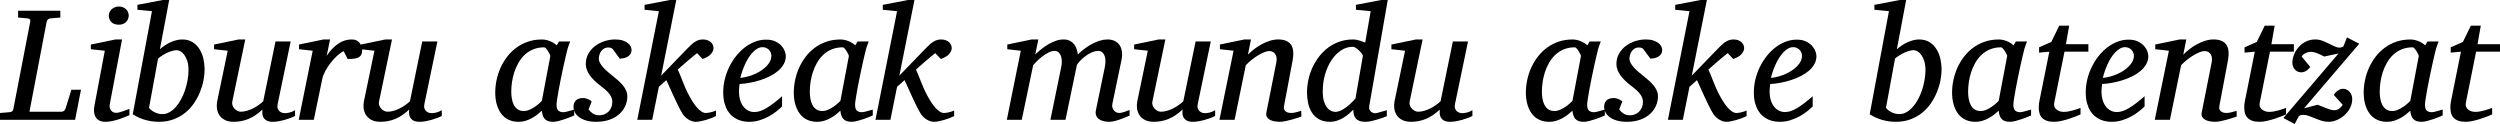 <?xml version="1.0" encoding="UTF-8" standalone="no"?>
<svg
   xmlns:dc="http://purl.org/dc/elements/1.1/"
   xmlns:cc="http://creativecommons.org/ns#"
   xmlns:rdf="http://www.w3.org/1999/02/22-rdf-syntax-ns#"
   xmlns:svg="http://www.w3.org/2000/svg"
   xmlns="http://www.w3.org/2000/svg"
   id="svg2728"
   height="19.844"
   width="400"
   version="1.0">
  <defs
     id="defs2731" />
  <g
     transform="translate(1.6197562e-5,-371.994)"
     id="text2406"
     style="font-style:italic;font-variant:normal;font-weight:normal;font-stretch:normal;font-size:25.727px;line-height:150%;font-family:'Charis SIL';-inkscape-font-specification:'Charis SIL Italic';text-align:center;writing-mode:lr-tb;text-anchor:middle;fill:#000000;fill-opacity:1;stroke:none">
    <path
       id="path3350"
       style="font-size:26.018px"
       d="M 12.018,391.165 H -1.6197562e-5 v -1.093 L 1.512,389.945 c 0.364,-0.025 0.572,-0.191 0.622,-0.495 l 2.706,-14 c 0.025,-0.144 0.004,-0.263 -0.064,-0.356 -0.068,-0.093 -0.212,-0.148 -0.432,-0.165 l -1.448,-0.127 v -1.093 h 6.759 v 1.093 l -1.537,0.127 c -0.195,0.017 -0.345,0.076 -0.451,0.178 -0.106,0.102 -0.172,0.216 -0.197,0.343 l -2.757,14.419 h 5.12 c 0.169,0 0.307,-0.049 0.413,-0.146 0.106,-0.097 0.188,-0.222 0.248,-0.375 l 0.927,-2.998 h 1.537 z" />
    <path
       id="path3352"
       style="font-size:26.018px"
       d="m 20.708,390.415 c -0.102,0.042 -0.288,0.123 -0.559,0.241 -0.271,0.119 -0.589,0.239 -0.953,0.362 -0.364,0.123 -0.747,0.231 -1.15,0.324 -0.402,0.093 -0.781,0.14 -1.137,0.14 -0.449,0 -0.805,-0.076 -1.067,-0.229 -0.263,-0.152 -0.457,-0.351 -0.584,-0.597 -0.127,-0.246 -0.199,-0.521 -0.216,-0.826 -0.017,-0.305 0.004,-0.606 0.064,-0.902 l 1.664,-8.817 -2.236,-0.241 v -0.75 l 3.926,-0.813 h 1.067 l -1.969,10.405 c -0.034,0.178 -0.032,0.347 0.006,0.508 0.038,0.161 0.102,0.303 0.191,0.426 0.089,0.123 0.203,0.22 0.343,0.292 0.14,0.072 0.299,0.108 0.476,0.108 0.152,0 0.332,-0.028 0.54,-0.083 0.207,-0.055 0.415,-0.119 0.622,-0.191 0.207,-0.072 0.4,-0.142 0.578,-0.21 0.178,-0.068 0.309,-0.114 0.394,-0.14 z m -0.114,-15.931 c -7e-6,0.195 -0.036,0.379 -0.108,0.553 -0.072,0.174 -0.174,0.328 -0.305,0.464 -0.131,0.136 -0.294,0.244 -0.489,0.324 -0.195,0.081 -0.419,0.121 -0.673,0.121 -0.534,1e-5 -0.936,-0.142 -1.207,-0.426 -0.271,-0.284 -0.407,-0.629 -0.407,-1.035 -3e-6,-0.169 0.036,-0.339 0.108,-0.508 0.072,-0.169 0.178,-0.324 0.318,-0.464 0.14,-0.14 0.311,-0.254 0.515,-0.343 0.203,-0.089 0.436,-0.133 0.699,-0.133 0.246,2e-5 0.464,0.042 0.654,0.127 0.191,0.085 0.354,0.195 0.489,0.33 0.136,0.136 0.237,0.29 0.305,0.464 0.068,0.174 0.102,0.349 0.102,0.527 z" />
    <path
       id="path3354"
       style="font-size:26.018px"
       d="m 30.159,383.199 c -9e-6,-0.584 -0.068,-1.078 -0.203,-1.48 -0.136,-0.402 -0.301,-0.73 -0.495,-0.985 -0.195,-0.254 -0.4,-0.436 -0.616,-0.546 -0.216,-0.11 -0.4,-0.165 -0.553,-0.165 -0.212,10e-6 -0.445,0.034 -0.699,0.102 -0.254,0.068 -0.515,0.163 -0.781,0.286 -0.267,0.123 -0.531,0.265 -0.794,0.426 -0.263,0.161 -0.504,0.335 -0.724,0.521 l -1.448,7.877 c 0.085,0.127 0.199,0.25 0.343,0.368 0.144,0.119 0.309,0.227 0.495,0.324 0.186,0.097 0.39,0.176 0.61,0.235 0.22,0.059 0.449,0.089 0.686,0.089 0.398,0 0.777,-0.102 1.137,-0.305 0.36,-0.203 0.694,-0.479 1.004,-0.826 0.309,-0.347 0.591,-0.754 0.845,-1.22 0.254,-0.466 0.468,-0.959 0.642,-1.48 0.174,-0.521 0.309,-1.059 0.407,-1.613 0.097,-0.555 0.146,-1.09 0.146,-1.607 z m 2.579,-0.102 c -1.2e-5,0.542 -0.059,1.124 -0.178,1.747 -0.119,0.623 -0.303,1.243 -0.553,1.861 -0.25,0.618 -0.57,1.215 -0.959,1.791 -0.39,0.576 -0.855,1.084 -1.397,1.524 -0.542,0.44 -1.165,0.794 -1.867,1.061 -0.703,0.267 -1.495,0.4 -2.376,0.4 -0.737,0 -1.463,-0.102 -2.179,-0.305 -0.716,-0.203 -1.378,-0.504 -1.988,-0.902 l 3.074,-16.49 -2.325,-0.229 v -0.788 l 4.065,-0.775 h 1.016 l -1.486,7.877 c 0.237,-0.212 0.498,-0.413 0.781,-0.603 0.284,-0.191 0.578,-0.356 0.883,-0.495 0.305,-0.14 0.618,-0.252 0.94,-0.337 0.322,-0.085 0.639,-0.127 0.953,-0.127 0.669,2e-5 1.232,0.148 1.69,0.445 0.457,0.296 0.828,0.678 1.112,1.143 0.284,0.466 0.487,0.98 0.61,1.544 0.123,0.563 0.184,1.116 0.184,1.658 z" />
    <path
       id="path3356"
       style="font-size:26.018px"
       d="m 47.208,390.542 c -0.161,0.093 -0.383,0.195 -0.667,0.305 -0.284,0.11 -0.591,0.212 -0.921,0.305 -0.33,0.093 -0.667,0.172 -1.01,0.235 -0.343,0.064 -0.654,0.095 -0.934,0.095 -0.491,0 -0.855,-0.083 -1.093,-0.248 -0.237,-0.165 -0.4,-0.356 -0.489,-0.572 -0.089,-0.216 -0.129,-0.434 -0.121,-0.654 0.009,-0.22 0.013,-0.381 0.013,-0.483 -0.686,0.652 -1.404,1.141 -2.153,1.467 -0.75,0.326 -1.56,0.489 -2.433,0.489 -0.601,0 -1.093,-0.106 -1.474,-0.318 -0.381,-0.212 -0.669,-0.479 -0.864,-0.8 -0.195,-0.322 -0.313,-0.673 -0.356,-1.054 -0.042,-0.381 -0.03,-0.741 0.038,-1.08 l 1.69,-8.118 -2.185,-0.241 v -0.75 l 3.926,-0.813 h 1.067 l -2.071,9.922 c -0.051,0.22 -0.04,0.43 0.032,0.629 0.072,0.199 0.178,0.373 0.318,0.521 0.14,0.148 0.299,0.267 0.476,0.356 0.178,0.089 0.351,0.133 0.521,0.133 0.313,0 0.629,-0.044 0.946,-0.133 0.318,-0.089 0.633,-0.21 0.946,-0.362 0.313,-0.152 0.614,-0.328 0.902,-0.527 0.288,-0.199 0.555,-0.413 0.8,-0.642 l 1.969,-9.579 h 2.426 l -2.083,10.011 c -0.059,0.271 -0.059,0.498 0,0.68 0.059,0.182 0.15,0.332 0.273,0.451 0.123,0.119 0.263,0.203 0.419,0.254 0.157,0.051 0.307,0.076 0.451,0.076 0.169,0 0.394,-0.025 0.673,-0.076 0.279,-0.051 0.601,-0.182 0.966,-0.394 z" />
    <path
       id="path3358"
       style="font-size:26.018px"
       d="m 57.943,380.061 c -10e-6,0.305 -0.055,0.548 -0.165,0.73 -0.11,0.182 -0.267,0.32 -0.47,0.413 -0.203,0.093 -0.447,0.155 -0.73,0.184 -0.284,0.03 -0.603,0.044 -0.959,0.044 l -0.622,-1.245 c -0.322,0.136 -0.667,0.371 -1.035,0.705 -0.368,0.335 -0.718,0.716 -1.048,1.143 -0.33,0.428 -0.618,0.868 -0.864,1.321 -0.246,0.453 -0.407,0.87 -0.483,1.251 l -1.359,6.555 h -2.414 l 2.236,-11.053 -2.185,-0.241 v -0.75 l 3.926,-0.813 h 1.042 l -0.546,2.63 c 0.534,-0.822 1.139,-1.465 1.817,-1.931 0.678,-0.466 1.41,-0.699 2.198,-0.699 0.313,2e-5 0.576,0.057 0.788,0.172 0.212,0.114 0.383,0.26 0.515,0.438 0.131,0.178 0.224,0.368 0.279,0.572 0.055,0.203 0.083,0.394 0.083,0.572 z" />
    <path
       id="path3360"
       style="font-size:26.018px"
       d="m 70.685,390.542 c -0.161,0.093 -0.383,0.195 -0.667,0.305 -0.284,0.11 -0.591,0.212 -0.921,0.305 -0.33,0.093 -0.667,0.172 -1.01,0.235 -0.343,0.064 -0.654,0.095 -0.934,0.095 -0.491,0 -0.855,-0.083 -1.093,-0.248 -0.237,-0.165 -0.4,-0.356 -0.489,-0.572 -0.089,-0.216 -0.129,-0.434 -0.121,-0.654 0.009,-0.22 0.013,-0.381 0.013,-0.483 -0.686,0.652 -1.404,1.141 -2.153,1.467 -0.75,0.326 -1.56,0.489 -2.433,0.489 -0.601,0 -1.093,-0.106 -1.474,-0.318 -0.381,-0.212 -0.669,-0.479 -0.864,-0.8 -0.195,-0.322 -0.313,-0.673 -0.356,-1.054 -0.042,-0.381 -0.03,-0.741 0.038,-1.08 l 1.69,-8.118 -2.185,-0.241 v -0.75 l 3.926,-0.813 h 1.067 l -2.071,9.922 c -0.051,0.22 -0.04,0.43 0.032,0.629 0.072,0.199 0.178,0.373 0.318,0.521 0.14,0.148 0.299,0.267 0.476,0.356 0.178,0.089 0.351,0.133 0.521,0.133 0.313,0 0.629,-0.044 0.946,-0.133 0.318,-0.089 0.633,-0.21 0.946,-0.362 0.313,-0.152 0.614,-0.328 0.902,-0.527 0.288,-0.199 0.555,-0.413 0.8,-0.642 l 1.969,-9.579 h 2.426 l -2.083,10.011 c -0.059,0.271 -0.059,0.498 0,0.68 0.059,0.182 0.15,0.332 0.273,0.451 0.123,0.119 0.263,0.203 0.419,0.254 0.157,0.051 0.307,0.076 0.451,0.076 0.169,0 0.394,-0.025 0.673,-0.076 0.279,-0.051 0.601,-0.182 0.966,-0.394 z" />
    <path
       id="path3362"
       style="font-size:26.018px"
       d="m 88.052,380.963 c 0.009,-0.042 -0.023,-0.14 -0.095,-0.292 -0.072,-0.152 -0.159,-0.311 -0.26,-0.476 -0.102,-0.165 -0.21,-0.311 -0.324,-0.438 -0.114,-0.127 -0.21,-0.191 -0.286,-0.191 -0.661,10e-6 -1.251,0.108 -1.772,0.324 -0.521,0.216 -0.976,0.508 -1.366,0.877 -0.39,0.368 -0.722,0.794 -0.997,1.277 -0.275,0.483 -0.498,0.987 -0.667,1.512 -0.169,0.525 -0.292,1.054 -0.368,1.588 -0.076,0.534 -0.114,1.042 -0.114,1.524 -4e-6,0.364 0.03,0.728 0.089,1.093 0.059,0.364 0.163,0.695 0.311,0.991 0.148,0.296 0.351,0.538 0.61,0.724 0.258,0.186 0.591,0.279 0.997,0.279 0.305,0 0.61,-0.068 0.915,-0.203 0.305,-0.136 0.589,-0.292 0.851,-0.47 0.263,-0.178 0.491,-0.356 0.686,-0.534 0.195,-0.178 0.339,-0.313 0.432,-0.407 z m 3.824,9.503 c -0.102,0.042 -0.288,0.121 -0.559,0.235 -0.271,0.114 -0.574,0.229 -0.908,0.343 -0.335,0.114 -0.673,0.216 -1.016,0.305 -0.343,0.089 -0.642,0.133 -0.896,0.133 -0.313,0 -0.578,-0.038 -0.794,-0.114 -0.216,-0.076 -0.394,-0.191 -0.534,-0.343 -0.14,-0.152 -0.248,-0.339 -0.324,-0.559 -0.076,-0.22 -0.127,-0.474 -0.152,-0.762 -0.195,0.186 -0.423,0.383 -0.686,0.591 -0.263,0.208 -0.553,0.4 -0.87,0.578 -0.318,0.178 -0.656,0.324 -1.016,0.438 -0.36,0.114 -0.735,0.172 -1.124,0.172 -0.508,0 -0.955,-0.072 -1.34,-0.216 -0.385,-0.144 -0.718,-0.337 -0.997,-0.578 -0.279,-0.241 -0.51,-0.521 -0.692,-0.838 -0.182,-0.318 -0.328,-0.648 -0.438,-0.991 -0.11,-0.343 -0.186,-0.69 -0.229,-1.042 -0.042,-0.351 -0.064,-0.684 -0.064,-0.997 -1e-6,-0.669 0.072,-1.345 0.216,-2.026 0.144,-0.682 0.358,-1.338 0.642,-1.969 0.284,-0.631 0.637,-1.222 1.061,-1.772 0.423,-0.55 0.913,-1.029 1.467,-1.436 0.555,-0.407 1.173,-0.726 1.855,-0.959 0.682,-0.233 1.429,-0.349 2.242,-0.349 0.237,2e-5 0.472,0.028 0.705,0.083 0.233,0.055 0.451,0.127 0.654,0.216 0.203,0.089 0.39,0.188 0.559,0.299 0.169,0.11 0.313,0.224 0.432,0.343 l 0.381,-0.623 h 1.779 c -0.042,0.102 -0.089,0.222 -0.14,0.362 -0.051,0.14 -0.102,0.282 -0.152,0.426 -0.051,0.144 -0.095,0.28 -0.133,0.407 -0.038,0.127 -0.061,0.224 -0.07,0.292 -0.059,0.229 -0.144,0.574 -0.254,1.035 -0.11,0.462 -0.227,0.98 -0.349,1.556 -0.123,0.576 -0.25,1.179 -0.381,1.81 -0.131,0.631 -0.248,1.228 -0.349,1.791 -0.102,0.563 -0.186,1.063 -0.254,1.499 -0.068,0.436 -0.102,0.752 -0.102,0.946 -1.1e-5,0.457 0.097,0.771 0.292,0.94 0.195,0.169 0.47,0.254 0.826,0.254 0.085,0 0.21,-0.019 0.375,-0.057 0.165,-0.038 0.337,-0.083 0.515,-0.133 0.178,-0.051 0.343,-0.097 0.495,-0.14 0.152,-0.042 0.263,-0.072 0.33,-0.089 z" />
    <path
       id="path3364"
       style="font-size:26.018px"
       d="m 101.048,379.947 c -10e-6,0.305 -0.068,0.548 -0.203,0.73 -0.136,0.182 -0.301,0.324 -0.495,0.426 -0.195,0.102 -0.4,0.172 -0.616,0.21 -0.216,0.038 -0.404,0.061 -0.565,0.07 L 97.999,379.795 c -0.051,-0.042 -0.131,-0.087 -0.241,-0.133 -0.11,-0.047 -0.246,-0.07 -0.407,-0.07 -0.288,2e-5 -0.529,0.061 -0.724,0.184 -0.195,0.123 -0.354,0.275 -0.476,0.457 -0.123,0.182 -0.21,0.377 -0.26,0.584 -0.051,0.208 -0.076,0.396 -0.076,0.565 -3e-6,0.237 0.068,0.476 0.203,0.718 0.136,0.241 0.313,0.483 0.534,0.724 0.22,0.241 0.468,0.479 0.743,0.711 0.275,0.233 0.553,0.459 0.832,0.68 0.288,0.229 0.565,0.464 0.832,0.705 0.267,0.241 0.506,0.491 0.718,0.75 0.212,0.258 0.381,0.531 0.508,0.819 0.127,0.288 0.191,0.589 0.191,0.902 -10e-6,0.534 -0.108,1.046 -0.324,1.537 -0.216,0.491 -0.534,0.927 -0.953,1.309 -0.419,0.381 -0.94,0.684 -1.563,0.908 -0.623,0.224 -1.336,0.337 -2.141,0.337 -0.627,0 -1.169,-0.07 -1.626,-0.21 -0.457,-0.14 -0.834,-0.322 -1.131,-0.546 -0.296,-0.224 -0.517,-0.481 -0.661,-0.769 -0.144,-0.288 -0.216,-0.58 -0.216,-0.877 0,-0.415 0.125,-0.752 0.375,-1.01 0.25,-0.258 0.642,-0.387 1.175,-0.387 0.161,0 0.313,0.021 0.457,0.064 0.144,0.042 0.275,0.091 0.394,0.146 0.119,0.055 0.222,0.114 0.311,0.178 0.089,0.064 0.155,0.116 0.197,0.159 l -0.495,1.27 c 0.186,0.263 0.417,0.485 0.692,0.667 0.275,0.182 0.633,0.273 1.073,0.273 0.263,0 0.517,-0.051 0.762,-0.152 0.246,-0.102 0.464,-0.246 0.654,-0.432 0.191,-0.186 0.341,-0.413 0.451,-0.68 0.11,-0.267 0.165,-0.565 0.165,-0.896 -6e-6,-0.263 -0.053,-0.51 -0.159,-0.743 -0.106,-0.233 -0.254,-0.459 -0.445,-0.68 -0.191,-0.22 -0.415,-0.438 -0.673,-0.654 -0.258,-0.216 -0.544,-0.443 -0.858,-0.68 -0.271,-0.212 -0.531,-0.44 -0.781,-0.686 -0.25,-0.246 -0.474,-0.506 -0.673,-0.781 -0.199,-0.275 -0.358,-0.565 -0.476,-0.87 -0.119,-0.305 -0.178,-0.618 -0.178,-0.94 -2e-6,-0.635 0.144,-1.198 0.432,-1.69 0.288,-0.491 0.658,-0.904 1.112,-1.239 0.453,-0.335 0.957,-0.586 1.512,-0.756 0.555,-0.169 1.099,-0.254 1.632,-0.254 0.491,2e-5 0.904,0.057 1.239,0.172 0.335,0.114 0.606,0.254 0.813,0.419 0.207,0.165 0.356,0.343 0.445,0.534 0.089,0.191 0.133,0.362 0.133,0.515 z" />
    <path
       id="path3366"
       style="font-size:26.018px"
       d="m 114.552,390.568 c -0.22,0.11 -0.472,0.22 -0.756,0.33 -0.284,0.11 -0.574,0.207 -0.87,0.292 -0.296,0.085 -0.587,0.155 -0.87,0.21 -0.284,0.055 -0.527,0.083 -0.73,0.083 -0.212,0 -0.419,-0.036 -0.623,-0.108 -0.203,-0.072 -0.396,-0.165 -0.578,-0.279 -0.182,-0.114 -0.349,-0.246 -0.502,-0.394 -0.152,-0.148 -0.28,-0.299 -0.381,-0.451 -0.119,-0.178 -0.252,-0.409 -0.4,-0.692 -0.148,-0.284 -0.305,-0.595 -0.47,-0.934 -0.165,-0.339 -0.332,-0.692 -0.502,-1.061 -0.169,-0.368 -0.332,-0.724 -0.489,-1.067 -0.157,-0.343 -0.301,-0.663 -0.432,-0.959 -0.131,-0.296 -0.243,-0.538 -0.337,-0.724 l -1.194,1.067 -1.067,5.285 h -2.388 l 3.456,-17.379 -2.287,-0.229 v -0.788 l 4.027,-0.775 h 1.042 l -2.414,12.094 4.205,-4.345 c 0.246,-0.254 0.47,-0.472 0.673,-0.654 0.203,-0.182 0.4,-0.33 0.591,-0.445 0.191,-0.114 0.383,-0.199 0.578,-0.254 0.195,-0.055 0.407,-0.083 0.635,-0.083 0.288,2e-5 0.54,0.042 0.756,0.127 0.216,0.085 0.394,0.195 0.534,0.33 0.14,0.136 0.243,0.288 0.311,0.457 0.068,0.169 0.097,0.335 0.089,0.495 -1e-5,0.296 -0.138,0.603 -0.413,0.921 -0.275,0.318 -0.718,0.582 -1.328,0.794 l -0.889,-0.94 c -0.237,0.186 -0.493,0.394 -0.769,0.623 -0.275,0.229 -0.553,0.462 -0.832,0.699 -0.28,0.237 -0.546,0.47 -0.8,0.699 -0.254,0.229 -0.483,0.432 -0.686,0.61 0.11,0.22 0.231,0.495 0.362,0.826 0.131,0.33 0.271,0.684 0.419,1.061 0.148,0.377 0.309,0.762 0.483,1.156 0.174,0.394 0.358,0.769 0.553,1.124 0.195,0.364 0.4,0.714 0.616,1.048 0.216,0.335 0.438,0.631 0.667,0.889 0.229,0.258 0.462,0.464 0.699,0.616 0.237,0.152 0.47,0.229 0.699,0.229 0.093,0 0.207,-0.011 0.343,-0.032 0.136,-0.021 0.279,-0.049 0.432,-0.083 0.152,-0.034 0.303,-0.076 0.451,-0.127 0.148,-0.051 0.277,-0.102 0.387,-0.152 z" />
    <path
       id="path3368"
       style="font-size:26.018px"
       d="m 123.42,380.913 c -1e-5,-0.169 -0.034,-0.337 -0.102,-0.502 -0.068,-0.165 -0.161,-0.311 -0.279,-0.438 -0.119,-0.127 -0.267,-0.231 -0.445,-0.311 -0.178,-0.081 -0.373,-0.121 -0.584,-0.121 -0.288,1e-5 -0.563,0.076 -0.826,0.229 -0.263,0.152 -0.515,0.356 -0.756,0.61 -0.241,0.254 -0.466,0.546 -0.673,0.877 -0.207,0.33 -0.394,0.678 -0.559,1.042 -0.165,0.364 -0.311,0.733 -0.438,1.105 -0.127,0.373 -0.229,0.724 -0.305,1.054 0.551,-0.051 1.12,-0.178 1.709,-0.381 0.589,-0.203 1.124,-0.464 1.607,-0.781 0.483,-0.318 0.879,-0.68 1.188,-1.086 0.309,-0.407 0.464,-0.838 0.464,-1.296 z m 2.312,0.025 c -1e-5,0.474 -0.11,0.91 -0.33,1.309 -0.22,0.398 -0.519,0.758 -0.896,1.08 -0.377,0.322 -0.813,0.608 -1.309,0.858 -0.495,0.25 -1.016,0.462 -1.563,0.635 -0.546,0.174 -1.103,0.313 -1.671,0.419 -0.567,0.106 -1.109,0.172 -1.626,0.197 -0.025,0.169 -0.049,0.373 -0.07,0.61 -0.021,0.237 -0.032,0.436 -0.032,0.597 0,0.474 0.057,0.91 0.172,1.309 0.114,0.398 0.279,0.743 0.495,1.035 0.216,0.292 0.476,0.521 0.781,0.686 0.305,0.165 0.648,0.248 1.029,0.248 0.584,0 1.228,-0.212 1.931,-0.635 0.703,-0.423 1.533,-1.054 2.49,-1.893 v 1.639 c -0.246,0.237 -0.546,0.498 -0.902,0.781 -0.356,0.284 -0.76,0.551 -1.213,0.8 -0.453,0.25 -0.946,0.457 -1.48,0.623 -0.534,0.165 -1.097,0.248 -1.69,0.248 -0.263,0 -0.548,-0.025 -0.858,-0.076 -0.309,-0.051 -0.616,-0.142 -0.921,-0.273 -0.305,-0.131 -0.599,-0.311 -0.883,-0.54 -0.284,-0.229 -0.534,-0.519 -0.75,-0.87 -0.216,-0.351 -0.39,-0.771 -0.521,-1.258 -0.131,-0.487 -0.197,-1.061 -0.197,-1.721 0,-0.686 0.083,-1.37 0.248,-2.052 0.165,-0.682 0.398,-1.334 0.699,-1.956 0.301,-0.622 0.663,-1.203 1.086,-1.74 0.423,-0.538 0.889,-1.004 1.397,-1.397 0.508,-0.394 1.052,-0.703 1.632,-0.927 0.58,-0.224 1.179,-0.337 1.798,-0.337 0.601,2e-5 1.103,0.1 1.505,0.299 0.402,0.199 0.726,0.438 0.972,0.718 0.246,0.28 0.419,0.567 0.521,0.864 0.102,0.296 0.152,0.538 0.152,0.724 z" />
    <path
       id="path3370"
       style="font-size:26.018px"
       d="m 135.819,380.963 c 0.008,-0.042 -0.023,-0.14 -0.095,-0.292 -0.072,-0.152 -0.159,-0.311 -0.26,-0.476 -0.102,-0.165 -0.21,-0.311 -0.324,-0.438 -0.114,-0.127 -0.21,-0.191 -0.286,-0.191 -0.661,10e-6 -1.251,0.108 -1.772,0.324 -0.521,0.216 -0.976,0.508 -1.366,0.877 -0.39,0.368 -0.722,0.794 -0.997,1.277 -0.275,0.483 -0.498,0.987 -0.667,1.512 -0.169,0.525 -0.292,1.054 -0.368,1.588 -0.076,0.534 -0.114,1.042 -0.114,1.524 0,0.364 0.03,0.728 0.089,1.093 0.059,0.364 0.163,0.695 0.311,0.991 0.148,0.296 0.351,0.538 0.61,0.724 0.258,0.186 0.591,0.279 0.997,0.279 0.305,0 0.61,-0.068 0.915,-0.203 0.305,-0.136 0.589,-0.292 0.851,-0.47 0.263,-0.178 0.491,-0.356 0.686,-0.534 0.195,-0.178 0.339,-0.313 0.432,-0.407 z m 3.824,9.503 c -0.102,0.042 -0.288,0.121 -0.559,0.235 -0.271,0.114 -0.574,0.229 -0.908,0.343 -0.335,0.114 -0.673,0.216 -1.016,0.305 -0.343,0.089 -0.642,0.133 -0.896,0.133 -0.313,0 -0.578,-0.038 -0.794,-0.114 -0.216,-0.076 -0.394,-0.191 -0.534,-0.343 -0.14,-0.152 -0.248,-0.339 -0.324,-0.559 -0.076,-0.22 -0.127,-0.474 -0.152,-0.762 -0.195,0.186 -0.423,0.383 -0.686,0.591 -0.263,0.208 -0.553,0.4 -0.87,0.578 -0.318,0.178 -0.656,0.324 -1.016,0.438 -0.36,0.114 -0.735,0.172 -1.124,0.172 -0.508,0 -0.955,-0.072 -1.34,-0.216 -0.385,-0.144 -0.718,-0.337 -0.997,-0.578 -0.279,-0.241 -0.51,-0.521 -0.692,-0.838 -0.182,-0.318 -0.328,-0.648 -0.438,-0.991 -0.11,-0.343 -0.186,-0.69 -0.229,-1.042 -0.042,-0.351 -0.064,-0.684 -0.064,-0.997 0,-0.669 0.072,-1.345 0.216,-2.026 0.144,-0.682 0.358,-1.338 0.642,-1.969 0.284,-0.631 0.637,-1.222 1.061,-1.772 0.423,-0.55 0.913,-1.029 1.467,-1.436 0.555,-0.407 1.173,-0.726 1.855,-0.959 0.682,-0.233 1.429,-0.349 2.242,-0.349 0.237,2e-5 0.472,0.028 0.705,0.083 0.233,0.055 0.451,0.127 0.654,0.216 0.203,0.089 0.39,0.188 0.559,0.299 0.169,0.11 0.313,0.224 0.432,0.343 l 0.381,-0.623 h 1.779 c -0.042,0.102 -0.089,0.222 -0.14,0.362 -0.051,0.14 -0.102,0.282 -0.152,0.426 -0.051,0.144 -0.095,0.28 -0.133,0.407 -0.038,0.127 -0.061,0.224 -0.07,0.292 -0.059,0.229 -0.144,0.574 -0.254,1.035 -0.11,0.462 -0.227,0.98 -0.349,1.556 -0.123,0.576 -0.25,1.179 -0.381,1.81 -0.131,0.631 -0.248,1.228 -0.349,1.791 -0.102,0.563 -0.186,1.063 -0.254,1.499 -0.068,0.436 -0.102,0.752 -0.102,0.946 -1e-5,0.457 0.097,0.771 0.292,0.94 0.195,0.169 0.47,0.254 0.826,0.254 0.085,0 0.21,-0.019 0.375,-0.057 0.165,-0.038 0.337,-0.083 0.515,-0.133 0.178,-0.051 0.343,-0.097 0.495,-0.14 0.152,-0.042 0.263,-0.072 0.33,-0.089 z" />
    <path
       id="path3372"
       style="font-size:26.018px"
       d="m 152.665,390.568 c -0.22,0.11 -0.472,0.22 -0.756,0.33 -0.284,0.11 -0.574,0.207 -0.87,0.292 -0.296,0.085 -0.587,0.155 -0.87,0.21 -0.284,0.055 -0.527,0.083 -0.73,0.083 -0.212,0 -0.419,-0.036 -0.623,-0.108 -0.203,-0.072 -0.396,-0.165 -0.578,-0.279 -0.182,-0.114 -0.349,-0.246 -0.502,-0.394 -0.152,-0.148 -0.28,-0.299 -0.381,-0.451 -0.119,-0.178 -0.252,-0.409 -0.4,-0.692 -0.148,-0.284 -0.305,-0.595 -0.47,-0.934 -0.165,-0.339 -0.332,-0.692 -0.502,-1.061 -0.169,-0.368 -0.332,-0.724 -0.489,-1.067 -0.157,-0.343 -0.301,-0.663 -0.432,-0.959 -0.131,-0.296 -0.243,-0.538 -0.337,-0.724 l -1.194,1.067 -1.067,5.285 h -2.388 l 3.455,-17.379 -2.287,-0.229 v -0.788 l 4.027,-0.775 h 1.042 l -2.414,12.094 4.205,-4.345 c 0.246,-0.254 0.47,-0.472 0.673,-0.654 0.203,-0.182 0.4,-0.33 0.591,-0.445 0.191,-0.114 0.383,-0.199 0.578,-0.254 0.195,-0.055 0.407,-0.083 0.635,-0.083 0.288,2e-5 0.54,0.042 0.756,0.127 0.216,0.085 0.394,0.195 0.534,0.33 0.14,0.136 0.243,0.288 0.311,0.457 0.068,0.169 0.097,0.335 0.089,0.495 -2e-5,0.296 -0.138,0.603 -0.413,0.921 -0.275,0.318 -0.718,0.582 -1.328,0.794 l -0.889,-0.94 c -0.237,0.186 -0.493,0.394 -0.769,0.623 -0.275,0.229 -0.553,0.462 -0.832,0.699 -0.279,0.237 -0.546,0.47 -0.8,0.699 -0.254,0.229 -0.483,0.432 -0.686,0.61 0.11,0.22 0.231,0.495 0.362,0.826 0.131,0.33 0.271,0.684 0.419,1.061 0.148,0.377 0.309,0.762 0.483,1.156 0.174,0.394 0.358,0.769 0.553,1.124 0.195,0.364 0.4,0.714 0.616,1.048 0.216,0.335 0.438,0.631 0.667,0.889 0.229,0.258 0.462,0.464 0.699,0.616 0.237,0.152 0.47,0.229 0.699,0.229 0.093,0 0.207,-0.011 0.343,-0.032 0.135,-0.021 0.279,-0.049 0.432,-0.083 0.152,-0.034 0.303,-0.076 0.451,-0.127 0.148,-0.051 0.277,-0.102 0.387,-0.152 z" />
    <path
       id="path3374"
       style="font-size:26.018px"
       d="m 180.728,390.491 c -0.22,0.093 -0.468,0.197 -0.743,0.311 -0.275,0.114 -0.559,0.222 -0.851,0.324 -0.292,0.102 -0.582,0.186 -0.87,0.254 -0.288,0.068 -0.559,0.102 -0.813,0.102 -0.356,0 -0.675,-0.04 -0.959,-0.121 -0.284,-0.081 -0.521,-0.197 -0.711,-0.349 -0.191,-0.152 -0.326,-0.343 -0.407,-0.572 -0.081,-0.229 -0.091,-0.491 -0.032,-0.788 l 1.436,-6.949 c 0.085,-0.432 0.114,-0.809 0.089,-1.131 -0.025,-0.322 -0.091,-0.589 -0.197,-0.8 -0.106,-0.212 -0.237,-0.371 -0.394,-0.476 -0.157,-0.106 -0.32,-0.159 -0.489,-0.159 -0.398,1e-5 -0.786,0.089 -1.162,0.267 -0.377,0.178 -0.722,0.387 -1.035,0.629 -0.313,0.241 -0.584,0.487 -0.813,0.737 -0.229,0.25 -0.385,0.451 -0.47,0.603 l -1.829,8.791 h -2.414 l 1.74,-8.486 c 0.059,-0.279 0.087,-0.57 0.083,-0.87 -0.004,-0.301 -0.047,-0.574 -0.127,-0.819 -0.081,-0.246 -0.205,-0.449 -0.375,-0.61 -0.169,-0.161 -0.394,-0.241 -0.673,-0.241 -0.305,1e-5 -0.629,0.089 -0.972,0.267 -0.343,0.178 -0.673,0.39 -0.991,0.635 -0.318,0.246 -0.606,0.498 -0.864,0.756 -0.258,0.258 -0.451,0.468 -0.578,0.629 l -1.829,8.74 h -2.388 l 2.236,-11.053 -2.16,-0.241 v -0.75 l 3.9,-0.813 h 1.067 l -0.495,2.401 c 0.322,-0.305 0.665,-0.603 1.029,-0.896 0.364,-0.292 0.741,-0.548 1.131,-0.769 0.39,-0.22 0.783,-0.398 1.181,-0.534 0.398,-0.136 0.788,-0.203 1.169,-0.203 0.432,2e-5 0.79,0.081 1.073,0.241 0.284,0.161 0.512,0.362 0.686,0.603 0.174,0.241 0.301,0.502 0.381,0.781 0.08,0.28 0.138,0.538 0.172,0.775 0.313,-0.313 0.661,-0.614 1.042,-0.902 0.381,-0.288 0.779,-0.544 1.194,-0.769 0.415,-0.224 0.836,-0.402 1.264,-0.534 0.428,-0.131 0.841,-0.197 1.239,-0.197 0.432,2e-5 0.811,0.078 1.137,0.235 0.326,0.157 0.589,0.379 0.788,0.667 0.199,0.288 0.326,0.635 0.381,1.042 0.055,0.407 0.032,0.86 -0.07,1.359 l -1.461,7.025 c -0.042,0.212 -0.038,0.404 0.013,0.578 0.051,0.174 0.129,0.324 0.235,0.451 0.106,0.127 0.235,0.227 0.387,0.299 0.152,0.072 0.313,0.108 0.483,0.108 0.212,0 0.457,-0.051 0.737,-0.152 0.279,-0.102 0.58,-0.207 0.902,-0.318 z" />
    <path
       id="path3376"
       style="font-size:26.018px"
       d="m 194.423,390.542 c -0.161,0.093 -0.383,0.195 -0.667,0.305 -0.284,0.11 -0.591,0.212 -0.921,0.305 -0.33,0.093 -0.667,0.172 -1.01,0.235 -0.343,0.064 -0.654,0.095 -0.934,0.095 -0.491,0 -0.855,-0.083 -1.093,-0.248 -0.237,-0.165 -0.4,-0.356 -0.489,-0.572 -0.089,-0.216 -0.129,-0.434 -0.121,-0.654 0.008,-0.22 0.013,-0.381 0.013,-0.483 -0.686,0.652 -1.404,1.141 -2.153,1.467 -0.75,0.326 -1.56,0.489 -2.433,0.489 -0.601,0 -1.093,-0.106 -1.474,-0.318 -0.381,-0.212 -0.669,-0.479 -0.864,-0.8 -0.195,-0.322 -0.313,-0.673 -0.356,-1.054 -0.042,-0.381 -0.03,-0.741 0.038,-1.08 l 1.69,-8.118 -2.185,-0.241 v -0.75 l 3.926,-0.813 h 1.067 l -2.071,9.922 c -0.051,0.22 -0.04,0.43 0.032,0.629 0.072,0.199 0.178,0.373 0.318,0.521 0.14,0.148 0.299,0.267 0.476,0.356 0.178,0.089 0.351,0.133 0.521,0.133 0.313,0 0.629,-0.044 0.946,-0.133 0.318,-0.089 0.633,-0.21 0.946,-0.362 0.313,-0.152 0.614,-0.328 0.902,-0.527 0.288,-0.199 0.555,-0.413 0.8,-0.642 l 1.969,-9.579 h 2.426 l -2.083,10.011 c -0.059,0.271 -0.059,0.498 0,0.68 0.059,0.182 0.15,0.332 0.273,0.451 0.123,0.119 0.263,0.203 0.419,0.254 0.157,0.051 0.307,0.076 0.451,0.076 0.169,0 0.394,-0.025 0.673,-0.076 0.279,-0.051 0.601,-0.182 0.966,-0.394 z" />
    <path
       id="path3378"
       style="font-size:26.018px"
       d="m 208.22,390.644 c -0.11,0.042 -0.303,0.108 -0.578,0.197 -0.275,0.089 -0.582,0.182 -0.921,0.279 -0.339,0.097 -0.686,0.182 -1.042,0.254 -0.356,0.072 -0.669,0.108 -0.94,0.108 -0.152,0 -0.362,-0.015 -0.629,-0.044 -0.267,-0.03 -0.523,-0.097 -0.769,-0.203 -0.246,-0.106 -0.445,-0.26 -0.597,-0.464 -0.152,-0.203 -0.191,-0.479 -0.114,-0.826 l 1.588,-7.991 c 0.059,-0.347 0.061,-0.635 0.006,-0.864 -0.055,-0.229 -0.144,-0.413 -0.267,-0.553 -0.123,-0.14 -0.265,-0.237 -0.426,-0.292 -0.161,-0.055 -0.313,-0.083 -0.457,-0.083 -0.212,10e-6 -0.472,0.061 -0.781,0.184 -0.309,0.123 -0.635,0.286 -0.978,0.489 -0.343,0.203 -0.688,0.443 -1.035,0.718 -0.347,0.275 -0.665,0.565 -0.953,0.87 l -1.791,8.74 h -2.426 l 2.261,-11.053 -2.185,-0.241 v -0.75 l 3.926,-0.813 h 1.042 l -0.483,2.426 c 0.288,-0.288 0.618,-0.578 0.991,-0.87 0.373,-0.292 0.771,-0.553 1.194,-0.781 0.423,-0.229 0.862,-0.415 1.315,-0.559 0.453,-0.144 0.896,-0.216 1.328,-0.216 0.949,2e-5 1.624,0.263 2.026,0.788 0.402,0.525 0.502,1.372 0.299,2.541 l -1.385,7.343 c -0.042,0.246 -0.023,0.44 0.057,0.584 0.08,0.144 0.186,0.254 0.318,0.33 0.131,0.076 0.269,0.125 0.413,0.146 0.144,0.021 0.254,0.032 0.33,0.032 0.237,0 0.495,-0.034 0.775,-0.102 0.279,-0.068 0.567,-0.148 0.864,-0.241 z" />
    <path
       id="path3380"
       style="font-size:26.018px"
       d="m 219.082,388.929 c -0.042,0.246 -0.03,0.445 0.038,0.597 0.068,0.152 0.159,0.273 0.273,0.362 0.114,0.089 0.233,0.15 0.356,0.184 0.123,0.034 0.214,0.051 0.273,0.051 0.059,0 0.18,-0.023 0.362,-0.07 0.182,-0.047 0.375,-0.1 0.578,-0.159 0.203,-0.059 0.394,-0.114 0.572,-0.165 l 0.356,-0.102 v 0.966 c -0.102,0.042 -0.288,0.112 -0.559,0.21 -0.271,0.097 -0.572,0.197 -0.902,0.299 -0.33,0.102 -0.671,0.191 -1.023,0.267 -0.351,0.076 -0.658,0.114 -0.921,0.114 -0.398,0 -0.724,-0.049 -0.978,-0.146 -0.254,-0.097 -0.453,-0.233 -0.597,-0.407 -0.144,-0.174 -0.243,-0.379 -0.299,-0.616 -0.055,-0.237 -0.083,-0.5 -0.083,-0.788 -0.229,0.246 -0.481,0.485 -0.756,0.718 -0.275,0.233 -0.57,0.44 -0.883,0.623 -0.313,0.182 -0.644,0.33 -0.991,0.445 -0.347,0.114 -0.703,0.172 -1.067,0.172 -0.728,0 -1.332,-0.14 -1.81,-0.419 -0.479,-0.279 -0.858,-0.644 -1.137,-1.093 -0.279,-0.449 -0.476,-0.949 -0.591,-1.499 -0.114,-0.55 -0.172,-1.101 -0.172,-1.652 0,-0.686 0.074,-1.374 0.222,-2.064 0.148,-0.69 0.368,-1.351 0.661,-1.982 0.292,-0.631 0.65,-1.217 1.073,-1.76 0.423,-0.542 0.906,-1.014 1.448,-1.417 0.542,-0.402 1.145,-0.718 1.81,-0.946 0.665,-0.229 1.378,-0.343 2.141,-0.343 0.195,2e-5 0.385,0.019 0.572,0.057 0.186,0.038 0.364,0.083 0.534,0.133 0.169,0.051 0.326,0.106 0.47,0.165 0.144,0.059 0.271,0.106 0.381,0.14 l 0.877,-5.018 -2.363,-0.229 v -0.788 l 4.027,-0.775 h 1.067 z m -1.016,-8.016 c 0.008,-0.034 -0.04,-0.129 -0.146,-0.286 -0.106,-0.157 -0.241,-0.32 -0.407,-0.489 -0.165,-0.169 -0.345,-0.322 -0.54,-0.457 -0.195,-0.136 -0.377,-0.203 -0.546,-0.203 -0.635,10e-6 -1.241,0.184 -1.817,0.553 -0.576,0.368 -1.084,0.874 -1.524,1.518 -0.44,0.644 -0.792,1.404 -1.054,2.28 -0.263,0.877 -0.394,1.823 -0.394,2.839 -1e-5,0.559 0.057,1.042 0.172,1.448 0.114,0.407 0.267,0.741 0.457,1.004 0.191,0.263 0.409,0.457 0.654,0.584 0.246,0.127 0.495,0.191 0.75,0.191 0.237,0 0.493,-0.059 0.769,-0.178 0.275,-0.119 0.553,-0.277 0.832,-0.476 0.279,-0.199 0.557,-0.428 0.832,-0.686 0.275,-0.258 0.531,-0.523 0.769,-0.794 z" />
    <path
       id="path3382"
       style="font-size:26.018px"
       d="m 235.584,390.542 c -0.161,0.093 -0.383,0.195 -0.667,0.305 -0.284,0.11 -0.591,0.212 -0.921,0.305 -0.33,0.093 -0.667,0.172 -1.01,0.235 -0.343,0.064 -0.654,0.095 -0.934,0.095 -0.491,0 -0.855,-0.083 -1.093,-0.248 -0.237,-0.165 -0.4,-0.356 -0.489,-0.572 -0.089,-0.216 -0.129,-0.434 -0.121,-0.654 0.008,-0.22 0.013,-0.381 0.013,-0.483 -0.686,0.652 -1.404,1.141 -2.153,1.467 -0.75,0.326 -1.56,0.489 -2.433,0.489 -0.601,0 -1.093,-0.106 -1.474,-0.318 -0.381,-0.212 -0.669,-0.479 -0.864,-0.8 -0.195,-0.322 -0.313,-0.673 -0.356,-1.054 -0.042,-0.381 -0.03,-0.741 0.038,-1.08 l 1.69,-8.118 -2.185,-0.241 v -0.75 l 3.926,-0.813 h 1.067 l -2.071,9.922 c -0.051,0.22 -0.04,0.43 0.032,0.629 0.072,0.199 0.178,0.373 0.318,0.521 0.14,0.148 0.299,0.267 0.476,0.356 0.178,0.089 0.351,0.133 0.521,0.133 0.313,0 0.629,-0.044 0.946,-0.133 0.318,-0.089 0.633,-0.21 0.946,-0.362 0.313,-0.152 0.614,-0.328 0.902,-0.527 0.288,-0.199 0.555,-0.413 0.8,-0.642 l 1.969,-9.579 h 2.426 l -2.083,10.011 c -0.059,0.271 -0.059,0.498 0,0.68 0.059,0.182 0.15,0.332 0.273,0.451 0.123,0.119 0.263,0.203 0.419,0.254 0.157,0.051 0.307,0.076 0.451,0.076 0.169,0 0.394,-0.025 0.673,-0.076 0.279,-0.051 0.601,-0.182 0.966,-0.394 z" />
    <path
       id="path3384"
       style="font-size:26.018px"
       d="m 252.951,380.963 c 0.008,-0.042 -0.023,-0.14 -0.095,-0.292 -0.072,-0.152 -0.159,-0.311 -0.26,-0.476 -0.102,-0.165 -0.21,-0.311 -0.324,-0.438 -0.114,-0.127 -0.21,-0.191 -0.286,-0.191 -0.661,10e-6 -1.251,0.108 -1.772,0.324 -0.521,0.216 -0.976,0.508 -1.366,0.877 -0.39,0.368 -0.722,0.794 -0.997,1.277 -0.275,0.483 -0.498,0.987 -0.667,1.512 -0.169,0.525 -0.292,1.054 -0.368,1.588 -0.076,0.534 -0.114,1.042 -0.114,1.524 0,0.364 0.03,0.728 0.089,1.093 0.059,0.364 0.163,0.695 0.311,0.991 0.148,0.296 0.351,0.538 0.61,0.724 0.258,0.186 0.591,0.279 0.997,0.279 0.305,0 0.61,-0.068 0.915,-0.203 0.305,-0.136 0.589,-0.292 0.851,-0.47 0.263,-0.178 0.491,-0.356 0.686,-0.534 0.195,-0.178 0.339,-0.313 0.432,-0.407 z m 3.824,9.503 c -0.102,0.042 -0.288,0.121 -0.559,0.235 -0.271,0.114 -0.574,0.229 -0.908,0.343 -0.335,0.114 -0.673,0.216 -1.016,0.305 -0.343,0.089 -0.642,0.133 -0.896,0.133 -0.313,0 -0.578,-0.038 -0.794,-0.114 -0.216,-0.076 -0.394,-0.191 -0.534,-0.343 -0.14,-0.152 -0.248,-0.339 -0.324,-0.559 -0.076,-0.22 -0.127,-0.474 -0.152,-0.762 -0.195,0.186 -0.423,0.383 -0.686,0.591 -0.263,0.208 -0.553,0.4 -0.87,0.578 -0.318,0.178 -0.656,0.324 -1.016,0.438 -0.36,0.114 -0.735,0.172 -1.124,0.172 -0.508,0 -0.955,-0.072 -1.34,-0.216 -0.385,-0.144 -0.718,-0.337 -0.997,-0.578 -0.279,-0.241 -0.51,-0.521 -0.692,-0.838 -0.182,-0.318 -0.328,-0.648 -0.438,-0.991 -0.11,-0.343 -0.186,-0.69 -0.229,-1.042 -0.042,-0.351 -0.064,-0.684 -0.064,-0.997 0,-0.669 0.072,-1.345 0.216,-2.026 0.144,-0.682 0.358,-1.338 0.642,-1.969 0.284,-0.631 0.637,-1.222 1.061,-1.772 0.423,-0.55 0.913,-1.029 1.467,-1.436 0.555,-0.407 1.173,-0.726 1.855,-0.959 0.682,-0.233 1.429,-0.349 2.242,-0.349 0.237,2e-5 0.472,0.028 0.705,0.083 0.233,0.055 0.451,0.127 0.654,0.216 0.203,0.089 0.39,0.188 0.559,0.299 0.169,0.11 0.313,0.224 0.432,0.343 l 0.381,-0.623 h 1.779 c -0.042,0.102 -0.089,0.222 -0.14,0.362 -0.051,0.14 -0.102,0.282 -0.152,0.426 -0.051,0.144 -0.095,0.28 -0.133,0.407 -0.038,0.127 -0.061,0.224 -0.07,0.292 -0.059,0.229 -0.144,0.574 -0.254,1.035 -0.11,0.462 -0.227,0.98 -0.349,1.556 -0.123,0.576 -0.25,1.179 -0.381,1.81 -0.131,0.631 -0.248,1.228 -0.349,1.791 -0.102,0.563 -0.186,1.063 -0.254,1.499 -0.068,0.436 -0.102,0.752 -0.102,0.946 -1e-5,0.457 0.097,0.771 0.292,0.94 0.195,0.169 0.47,0.254 0.826,0.254 0.085,0 0.21,-0.019 0.375,-0.057 0.165,-0.038 0.337,-0.083 0.515,-0.133 0.178,-0.051 0.343,-0.097 0.495,-0.14 0.152,-0.042 0.263,-0.072 0.33,-0.089 z" />
    <path
       id="path3386"
       style="font-size:26.018px"
       d="m 265.947,379.947 c -10e-6,0.305 -0.068,0.548 -0.203,0.73 -0.136,0.182 -0.301,0.324 -0.495,0.426 -0.195,0.102 -0.4,0.172 -0.616,0.21 -0.216,0.038 -0.404,0.061 -0.565,0.07 l -1.169,-1.588 c -0.051,-0.042 -0.131,-0.087 -0.241,-0.133 -0.11,-0.047 -0.246,-0.07 -0.407,-0.07 -0.288,2e-5 -0.529,0.061 -0.724,0.184 -0.195,0.123 -0.354,0.275 -0.476,0.457 -0.123,0.182 -0.21,0.377 -0.26,0.584 -0.051,0.208 -0.076,0.396 -0.076,0.565 0,0.237 0.068,0.476 0.203,0.718 0.136,0.241 0.313,0.483 0.534,0.724 0.22,0.241 0.468,0.479 0.743,0.711 0.275,0.233 0.553,0.459 0.832,0.68 0.288,0.229 0.565,0.464 0.832,0.705 0.267,0.241 0.506,0.491 0.718,0.75 0.212,0.258 0.381,0.531 0.508,0.819 0.127,0.288 0.191,0.589 0.191,0.902 -10e-6,0.534 -0.108,1.046 -0.324,1.537 -0.216,0.491 -0.534,0.927 -0.953,1.309 -0.419,0.381 -0.94,0.684 -1.563,0.908 -0.623,0.224 -1.336,0.337 -2.141,0.337 -0.627,0 -1.169,-0.07 -1.626,-0.21 -0.457,-0.14 -0.834,-0.322 -1.131,-0.546 -0.296,-0.224 -0.517,-0.481 -0.661,-0.769 -0.144,-0.288 -0.216,-0.58 -0.216,-0.877 0,-0.415 0.125,-0.752 0.375,-1.01 0.25,-0.258 0.642,-0.387 1.175,-0.387 0.161,0 0.313,0.021 0.457,0.064 0.144,0.042 0.275,0.091 0.394,0.146 0.119,0.055 0.222,0.114 0.311,0.178 0.089,0.064 0.155,0.116 0.197,0.159 l -0.495,1.27 c 0.186,0.263 0.417,0.485 0.692,0.667 0.275,0.182 0.633,0.273 1.073,0.273 0.263,0 0.517,-0.051 0.762,-0.152 0.246,-0.102 0.464,-0.246 0.654,-0.432 0.191,-0.186 0.341,-0.413 0.451,-0.68 0.11,-0.267 0.165,-0.565 0.165,-0.896 0,-0.263 -0.053,-0.51 -0.159,-0.743 -0.106,-0.233 -0.254,-0.459 -0.445,-0.68 -0.191,-0.22 -0.415,-0.438 -0.673,-0.654 -0.258,-0.216 -0.544,-0.443 -0.858,-0.68 -0.271,-0.212 -0.531,-0.44 -0.781,-0.686 -0.25,-0.246 -0.474,-0.506 -0.673,-0.781 -0.199,-0.275 -0.358,-0.565 -0.476,-0.87 -0.119,-0.305 -0.178,-0.618 -0.178,-0.94 0,-0.635 0.144,-1.198 0.432,-1.69 0.288,-0.491 0.658,-0.904 1.112,-1.239 0.453,-0.335 0.957,-0.586 1.512,-0.756 0.555,-0.169 1.099,-0.254 1.632,-0.254 0.491,2e-5 0.904,0.057 1.239,0.172 0.335,0.114 0.606,0.254 0.813,0.419 0.207,0.165 0.356,0.343 0.445,0.534 0.089,0.191 0.133,0.362 0.133,0.515 z" />
    <path
       id="path3388"
       style="font-size:26.018px"
       d="m 279.451,390.568 c -0.22,0.11 -0.472,0.22 -0.756,0.33 -0.284,0.11 -0.574,0.207 -0.87,0.292 -0.296,0.085 -0.587,0.155 -0.87,0.21 -0.284,0.055 -0.527,0.083 -0.73,0.083 -0.212,0 -0.419,-0.036 -0.622,-0.108 -0.203,-0.072 -0.396,-0.165 -0.578,-0.279 -0.182,-0.114 -0.349,-0.246 -0.502,-0.394 -0.152,-0.148 -0.28,-0.299 -0.381,-0.451 -0.119,-0.178 -0.252,-0.409 -0.4,-0.692 -0.148,-0.284 -0.305,-0.595 -0.47,-0.934 -0.165,-0.339 -0.332,-0.692 -0.502,-1.061 -0.169,-0.368 -0.332,-0.724 -0.489,-1.067 -0.157,-0.343 -0.301,-0.663 -0.432,-0.959 -0.131,-0.296 -0.243,-0.538 -0.337,-0.724 l -1.194,1.067 -1.067,5.285 h -2.388 l 3.456,-17.379 -2.287,-0.229 v -0.788 l 4.027,-0.775 h 1.042 l -2.414,12.094 4.205,-4.345 c 0.246,-0.254 0.47,-0.472 0.673,-0.654 0.203,-0.182 0.4,-0.33 0.591,-0.445 0.191,-0.114 0.383,-0.199 0.578,-0.254 0.195,-0.055 0.407,-0.083 0.635,-0.083 0.288,2e-5 0.54,0.042 0.756,0.127 0.216,0.085 0.394,0.195 0.534,0.33 0.14,0.136 0.243,0.288 0.311,0.457 0.068,0.169 0.097,0.335 0.089,0.495 -1e-5,0.296 -0.138,0.603 -0.413,0.921 -0.275,0.318 -0.718,0.582 -1.328,0.794 l -0.889,-0.94 c -0.237,0.186 -0.493,0.394 -0.769,0.623 -0.275,0.229 -0.553,0.462 -0.832,0.699 -0.28,0.237 -0.546,0.47 -0.8,0.699 -0.254,0.229 -0.483,0.432 -0.686,0.61 0.11,0.22 0.231,0.495 0.362,0.826 0.131,0.33 0.271,0.684 0.419,1.061 0.148,0.377 0.309,0.762 0.483,1.156 0.174,0.394 0.358,0.769 0.553,1.124 0.195,0.364 0.4,0.714 0.616,1.048 0.216,0.335 0.438,0.631 0.667,0.889 0.229,0.258 0.462,0.464 0.699,0.616 0.237,0.152 0.47,0.229 0.699,0.229 0.093,0 0.207,-0.011 0.343,-0.032 0.136,-0.021 0.279,-0.049 0.432,-0.083 0.152,-0.034 0.303,-0.076 0.451,-0.127 0.148,-0.051 0.277,-0.102 0.387,-0.152 z" />
    <path
       id="path3390"
       style="font-size:26.018px"
       d="m 288.319,380.913 c -1e-5,-0.169 -0.034,-0.337 -0.102,-0.502 -0.068,-0.165 -0.161,-0.311 -0.279,-0.438 -0.119,-0.127 -0.267,-0.231 -0.445,-0.311 -0.178,-0.081 -0.373,-0.121 -0.584,-0.121 -0.288,1e-5 -0.563,0.076 -0.826,0.229 -0.263,0.152 -0.515,0.356 -0.756,0.61 -0.241,0.254 -0.466,0.546 -0.673,0.877 -0.207,0.33 -0.394,0.678 -0.559,1.042 -0.165,0.364 -0.311,0.733 -0.438,1.105 -0.127,0.373 -0.229,0.724 -0.305,1.054 0.55,-0.051 1.12,-0.178 1.709,-0.381 0.589,-0.203 1.124,-0.464 1.607,-0.781 0.483,-0.318 0.879,-0.68 1.188,-1.086 0.309,-0.407 0.464,-0.838 0.464,-1.296 z m 2.312,0.025 c -10e-6,0.474 -0.11,0.91 -0.33,1.309 -0.22,0.398 -0.519,0.758 -0.896,1.08 -0.377,0.322 -0.813,0.608 -1.309,0.858 -0.495,0.25 -1.016,0.462 -1.563,0.635 -0.546,0.174 -1.103,0.313 -1.671,0.419 -0.567,0.106 -1.109,0.172 -1.626,0.197 -0.025,0.169 -0.049,0.373 -0.07,0.61 -0.021,0.237 -0.032,0.436 -0.032,0.597 -1e-5,0.474 0.057,0.91 0.172,1.309 0.114,0.398 0.279,0.743 0.495,1.035 0.216,0.292 0.476,0.521 0.781,0.686 0.305,0.165 0.648,0.248 1.029,0.248 0.584,0 1.228,-0.212 1.931,-0.635 0.703,-0.423 1.533,-1.054 2.49,-1.893 v 1.639 c -0.246,0.237 -0.546,0.498 -0.902,0.781 -0.356,0.284 -0.76,0.551 -1.213,0.8 -0.453,0.25 -0.946,0.457 -1.48,0.623 -0.534,0.165 -1.097,0.248 -1.69,0.248 -0.263,0 -0.548,-0.025 -0.858,-0.076 -0.309,-0.051 -0.616,-0.142 -0.921,-0.273 -0.305,-0.131 -0.599,-0.311 -0.883,-0.54 -0.284,-0.229 -0.534,-0.519 -0.75,-0.87 -0.216,-0.351 -0.39,-0.771 -0.521,-1.258 -0.131,-0.487 -0.197,-1.061 -0.197,-1.721 0,-0.686 0.083,-1.37 0.248,-2.052 0.165,-0.682 0.398,-1.334 0.699,-1.956 0.301,-0.622 0.663,-1.203 1.086,-1.74 0.423,-0.538 0.889,-1.004 1.397,-1.397 0.508,-0.394 1.052,-0.703 1.632,-0.927 0.58,-0.224 1.179,-0.337 1.798,-0.337 0.601,2e-5 1.103,0.1 1.505,0.299 0.402,0.199 0.726,0.438 0.972,0.718 0.246,0.28 0.419,0.567 0.521,0.864 0.102,0.296 0.152,0.538 0.152,0.724 z" />
    <path
       id="path3392"
       style="font-size:26.018px"
       d="m 308.073,383.199 c -10e-6,-0.584 -0.068,-1.078 -0.203,-1.48 -0.136,-0.402 -0.301,-0.73 -0.495,-0.985 -0.195,-0.254 -0.4,-0.436 -0.616,-0.546 -0.216,-0.11 -0.4,-0.165 -0.553,-0.165 -0.212,10e-6 -0.445,0.034 -0.699,0.102 -0.254,0.068 -0.515,0.163 -0.781,0.286 -0.267,0.123 -0.531,0.265 -0.794,0.426 -0.263,0.161 -0.504,0.335 -0.724,0.521 l -1.448,7.877 c 0.085,0.127 0.199,0.25 0.343,0.368 0.144,0.119 0.309,0.227 0.495,0.324 0.186,0.097 0.39,0.176 0.61,0.235 0.22,0.059 0.449,0.089 0.686,0.089 0.398,0 0.777,-0.102 1.137,-0.305 0.36,-0.203 0.694,-0.479 1.004,-0.826 0.309,-0.347 0.591,-0.754 0.845,-1.22 0.254,-0.466 0.468,-0.959 0.642,-1.48 0.174,-0.521 0.309,-1.059 0.407,-1.613 0.097,-0.555 0.146,-1.09 0.146,-1.607 z m 2.579,-0.102 c -1e-5,0.542 -0.059,1.124 -0.178,1.747 -0.119,0.623 -0.303,1.243 -0.553,1.861 -0.25,0.618 -0.57,1.215 -0.959,1.791 -0.39,0.576 -0.855,1.084 -1.397,1.524 -0.542,0.44 -1.165,0.794 -1.867,1.061 -0.703,0.267 -1.495,0.4 -2.376,0.4 -0.737,0 -1.463,-0.102 -2.179,-0.305 -0.716,-0.203 -1.378,-0.504 -1.988,-0.902 l 3.074,-16.49 -2.325,-0.229 v -0.788 l 4.065,-0.775 h 1.016 l -1.486,7.877 c 0.237,-0.212 0.498,-0.413 0.781,-0.603 0.284,-0.191 0.578,-0.356 0.883,-0.495 0.305,-0.14 0.618,-0.252 0.94,-0.337 0.322,-0.085 0.639,-0.127 0.953,-0.127 0.669,2e-5 1.232,0.148 1.69,0.445 0.457,0.296 0.828,0.678 1.112,1.143 0.284,0.466 0.487,0.98 0.61,1.544 0.123,0.563 0.184,1.116 0.184,1.658 z" />
    <path
       id="path3394"
       style="font-size:26.018px"
       d="m 321.146,380.963 c 0.008,-0.042 -0.023,-0.14 -0.095,-0.292 -0.072,-0.152 -0.159,-0.311 -0.26,-0.476 -0.102,-0.165 -0.21,-0.311 -0.324,-0.438 -0.114,-0.127 -0.21,-0.191 -0.286,-0.191 -0.661,10e-6 -1.251,0.108 -1.772,0.324 -0.521,0.216 -0.976,0.508 -1.366,0.877 -0.39,0.368 -0.722,0.794 -0.997,1.277 -0.275,0.483 -0.498,0.987 -0.667,1.512 -0.169,0.525 -0.292,1.054 -0.368,1.588 -0.076,0.534 -0.114,1.042 -0.114,1.524 0,0.364 0.03,0.728 0.089,1.093 0.059,0.364 0.163,0.695 0.311,0.991 0.148,0.296 0.351,0.538 0.61,0.724 0.258,0.186 0.591,0.279 0.997,0.279 0.305,0 0.61,-0.068 0.915,-0.203 0.305,-0.136 0.589,-0.292 0.851,-0.47 0.263,-0.178 0.491,-0.356 0.686,-0.534 0.195,-0.178 0.339,-0.313 0.432,-0.407 z m 3.824,9.503 c -0.102,0.042 -0.288,0.121 -0.559,0.235 -0.271,0.114 -0.574,0.229 -0.908,0.343 -0.335,0.114 -0.673,0.216 -1.016,0.305 -0.343,0.089 -0.642,0.133 -0.896,0.133 -0.313,0 -0.578,-0.038 -0.794,-0.114 -0.216,-0.076 -0.394,-0.191 -0.534,-0.343 -0.14,-0.152 -0.248,-0.339 -0.324,-0.559 -0.076,-0.22 -0.127,-0.474 -0.152,-0.762 -0.195,0.186 -0.423,0.383 -0.686,0.591 -0.263,0.208 -0.553,0.4 -0.87,0.578 -0.318,0.178 -0.656,0.324 -1.016,0.438 -0.36,0.114 -0.735,0.172 -1.124,0.172 -0.508,0 -0.955,-0.072 -1.34,-0.216 -0.385,-0.144 -0.718,-0.337 -0.997,-0.578 -0.279,-0.241 -0.51,-0.521 -0.692,-0.838 -0.182,-0.318 -0.328,-0.648 -0.438,-0.991 -0.11,-0.343 -0.186,-0.69 -0.229,-1.042 -0.042,-0.351 -0.064,-0.684 -0.064,-0.997 0,-0.669 0.072,-1.345 0.216,-2.026 0.144,-0.682 0.358,-1.338 0.642,-1.969 0.284,-0.631 0.637,-1.222 1.061,-1.772 0.423,-0.55 0.913,-1.029 1.467,-1.436 0.555,-0.407 1.173,-0.726 1.855,-0.959 0.682,-0.233 1.429,-0.349 2.242,-0.349 0.237,2e-5 0.472,0.028 0.705,0.083 0.233,0.055 0.451,0.127 0.654,0.216 0.203,0.089 0.39,0.188 0.559,0.299 0.169,0.11 0.313,0.224 0.432,0.343 l 0.381,-0.623 h 1.779 c -0.042,0.102 -0.089,0.222 -0.14,0.362 -0.051,0.14 -0.102,0.282 -0.152,0.426 -0.051,0.144 -0.095,0.28 -0.133,0.407 -0.038,0.127 -0.061,0.224 -0.07,0.292 -0.059,0.229 -0.144,0.574 -0.254,1.035 -0.11,0.462 -0.227,0.98 -0.349,1.556 -0.123,0.576 -0.25,1.179 -0.381,1.81 -0.131,0.631 -0.248,1.228 -0.349,1.791 -0.102,0.563 -0.186,1.063 -0.254,1.499 -0.068,0.436 -0.102,0.752 -0.102,0.946 -10e-6,0.457 0.097,0.771 0.292,0.94 0.195,0.169 0.47,0.254 0.826,0.254 0.085,0 0.21,-0.019 0.375,-0.057 0.165,-0.038 0.337,-0.083 0.515,-0.133 0.178,-0.051 0.343,-0.097 0.495,-0.14 0.152,-0.042 0.263,-0.072 0.33,-0.089 z" />
    <path
       id="path3396"
       style="font-size:26.018px"
       d="m 330.318,380.265 -1.639,8.169 c -0.051,0.229 -0.042,0.434 0.025,0.616 0.068,0.182 0.176,0.335 0.324,0.457 0.148,0.123 0.322,0.218 0.521,0.286 0.199,0.068 0.409,0.102 0.629,0.102 0.246,0 0.5,-0.023 0.762,-0.07 0.263,-0.047 0.514,-0.104 0.756,-0.172 0.241,-0.068 0.466,-0.138 0.673,-0.21 0.207,-0.072 0.379,-0.133 0.515,-0.184 v 1.042 c -0.11,0.051 -0.322,0.14 -0.635,0.267 -0.313,0.127 -0.673,0.258 -1.08,0.394 -0.407,0.136 -0.834,0.256 -1.283,0.362 -0.449,0.106 -0.86,0.159 -1.232,0.159 -0.474,0 -0.868,-0.057 -1.181,-0.172 -0.313,-0.114 -0.563,-0.271 -0.75,-0.47 -0.186,-0.199 -0.32,-0.436 -0.4,-0.711 -0.081,-0.275 -0.121,-0.574 -0.121,-0.896 0,-0.169 0.006,-0.343 0.019,-0.521 0.013,-0.178 0.04,-0.36 0.083,-0.546 l 1.588,-7.902 -1.639,0.152 v -0.851 l 1.956,-0.864 1.27,-2.604 h 1.588 l -0.521,2.973 h 3.595 v 1.194 z" />
    <path
       id="path3398"
       style="font-size:26.018px"
       d="m 341.422,380.913 c -10e-6,-0.169 -0.034,-0.337 -0.102,-0.502 -0.068,-0.165 -0.161,-0.311 -0.279,-0.438 -0.119,-0.127 -0.267,-0.231 -0.445,-0.311 -0.178,-0.081 -0.373,-0.121 -0.584,-0.121 -0.288,1e-5 -0.563,0.076 -0.826,0.229 -0.263,0.152 -0.515,0.356 -0.756,0.61 -0.241,0.254 -0.466,0.546 -0.673,0.877 -0.208,0.33 -0.394,0.678 -0.559,1.042 -0.165,0.364 -0.311,0.733 -0.438,1.105 -0.127,0.373 -0.229,0.724 -0.305,1.054 0.551,-0.051 1.12,-0.178 1.709,-0.381 0.589,-0.203 1.124,-0.464 1.607,-0.781 0.483,-0.318 0.879,-0.68 1.188,-1.086 0.309,-0.407 0.464,-0.838 0.464,-1.296 z m 2.312,0.025 c -10e-6,0.474 -0.11,0.91 -0.33,1.309 -0.22,0.398 -0.519,0.758 -0.896,1.08 -0.377,0.322 -0.813,0.608 -1.309,0.858 -0.495,0.25 -1.016,0.462 -1.563,0.635 -0.546,0.174 -1.103,0.313 -1.671,0.419 -0.567,0.106 -1.109,0.172 -1.626,0.197 -0.025,0.169 -0.049,0.373 -0.07,0.61 -0.021,0.237 -0.032,0.436 -0.032,0.597 0,0.474 0.057,0.91 0.172,1.309 0.114,0.398 0.279,0.743 0.495,1.035 0.216,0.292 0.476,0.521 0.781,0.686 0.305,0.165 0.648,0.248 1.029,0.248 0.584,0 1.228,-0.212 1.931,-0.635 0.703,-0.423 1.533,-1.054 2.49,-1.893 v 1.639 c -0.246,0.237 -0.546,0.498 -0.902,0.781 -0.356,0.284 -0.76,0.551 -1.213,0.8 -0.453,0.25 -0.946,0.457 -1.48,0.623 -0.534,0.165 -1.097,0.248 -1.69,0.248 -0.263,0 -0.548,-0.025 -0.858,-0.076 -0.309,-0.051 -0.616,-0.142 -0.921,-0.273 -0.305,-0.131 -0.599,-0.311 -0.883,-0.54 -0.284,-0.229 -0.534,-0.519 -0.75,-0.87 -0.216,-0.351 -0.39,-0.771 -0.521,-1.258 -0.131,-0.487 -0.197,-1.061 -0.197,-1.721 0,-0.686 0.083,-1.37 0.248,-2.052 0.165,-0.682 0.398,-1.334 0.699,-1.956 0.301,-0.622 0.663,-1.203 1.086,-1.74 0.423,-0.538 0.889,-1.004 1.397,-1.397 0.508,-0.394 1.052,-0.703 1.632,-0.927 0.58,-0.224 1.179,-0.337 1.798,-0.337 0.601,2e-5 1.103,0.1 1.505,0.299 0.402,0.199 0.726,0.438 0.972,0.718 0.246,0.28 0.419,0.567 0.521,0.864 0.102,0.296 0.152,0.538 0.152,0.724 z" />
    <path
       id="path3400"
       style="font-size:26.018px"
       d="m 357.873,390.644 c -0.11,0.042 -0.303,0.108 -0.578,0.197 -0.275,0.089 -0.582,0.182 -0.921,0.279 -0.339,0.097 -0.686,0.182 -1.042,0.254 -0.356,0.072 -0.669,0.108 -0.94,0.108 -0.152,0 -0.362,-0.015 -0.629,-0.044 -0.267,-0.03 -0.523,-0.097 -0.769,-0.203 -0.246,-0.106 -0.445,-0.26 -0.597,-0.464 -0.152,-0.203 -0.191,-0.479 -0.114,-0.826 l 1.588,-7.991 c 0.059,-0.347 0.061,-0.635 0.006,-0.864 -0.055,-0.229 -0.144,-0.413 -0.267,-0.553 -0.123,-0.14 -0.265,-0.237 -0.426,-0.292 -0.161,-0.055 -0.313,-0.083 -0.457,-0.083 -0.212,10e-6 -0.472,0.061 -0.781,0.184 -0.309,0.123 -0.635,0.286 -0.978,0.489 -0.343,0.203 -0.688,0.443 -1.035,0.718 -0.347,0.275 -0.665,0.565 -0.953,0.87 l -1.791,8.74 h -2.426 l 2.261,-11.053 -2.185,-0.241 v -0.75 l 3.926,-0.813 h 1.042 l -0.483,2.426 c 0.288,-0.288 0.618,-0.578 0.991,-0.87 0.373,-0.292 0.771,-0.553 1.194,-0.781 0.423,-0.229 0.862,-0.415 1.315,-0.559 0.453,-0.144 0.896,-0.216 1.328,-0.216 0.949,2e-5 1.624,0.263 2.026,0.788 0.402,0.525 0.502,1.372 0.299,2.541 l -1.385,7.343 c -0.042,0.246 -0.023,0.44 0.057,0.584 0.08,0.144 0.186,0.254 0.318,0.33 0.131,0.076 0.269,0.125 0.413,0.146 0.144,0.021 0.254,0.032 0.33,0.032 0.237,0 0.495,-0.034 0.775,-0.102 0.279,-0.068 0.567,-0.148 0.864,-0.241 z" />
    <path
       id="path3402"
       style="font-size:26.018px"
       d="m 363.196,380.265 -1.639,8.169 c -0.051,0.229 -0.042,0.434 0.025,0.616 0.068,0.182 0.176,0.335 0.324,0.457 0.148,0.123 0.322,0.218 0.521,0.286 0.199,0.068 0.409,0.102 0.629,0.102 0.246,0 0.5,-0.023 0.762,-0.07 0.263,-0.047 0.515,-0.104 0.756,-0.172 0.241,-0.068 0.466,-0.138 0.673,-0.21 0.207,-0.072 0.379,-0.133 0.515,-0.184 v 1.042 c -0.11,0.051 -0.322,0.14 -0.635,0.267 -0.313,0.127 -0.673,0.258 -1.08,0.394 -0.407,0.136 -0.834,0.256 -1.283,0.362 -0.449,0.106 -0.86,0.159 -1.232,0.159 -0.474,0 -0.868,-0.057 -1.181,-0.172 -0.313,-0.114 -0.563,-0.271 -0.75,-0.47 -0.186,-0.199 -0.32,-0.436 -0.4,-0.711 -0.081,-0.275 -0.121,-0.574 -0.121,-0.896 -10e-6,-0.169 0.006,-0.343 0.019,-0.521 0.013,-0.178 0.04,-0.36 0.083,-0.546 l 1.588,-7.902 -1.639,0.152 v -0.851 l 1.956,-0.864 1.27,-2.604 h 1.588 l -0.521,2.973 h 3.595 v 1.194 z" />
    <path
       id="path3404"
       style="font-size:26.018px"
       d="m 368.646,389.323 2.185,-0.572 c 0.178,0.068 0.381,0.15 0.61,0.248 0.229,0.097 0.464,0.193 0.705,0.286 0.241,0.093 0.476,0.174 0.705,0.241 0.229,0.068 0.432,0.102 0.61,0.102 0.186,0 0.349,-0.028 0.489,-0.083 0.14,-0.055 0.263,-0.125 0.368,-0.21 0.106,-0.085 0.201,-0.176 0.286,-0.273 0.085,-0.097 0.165,-0.193 0.241,-0.286 l -1.436,-1.588 c 0.085,-0.152 0.186,-0.29 0.305,-0.413 0.119,-0.123 0.243,-0.227 0.375,-0.311 0.131,-0.085 0.265,-0.15 0.4,-0.197 0.136,-0.047 0.263,-0.07 0.381,-0.07 0.237,0 0.447,0.049 0.629,0.146 0.182,0.097 0.337,0.222 0.464,0.375 0.127,0.152 0.224,0.326 0.292,0.521 0.068,0.195 0.102,0.385 0.102,0.572 -10e-6,0.525 -0.116,1.012 -0.349,1.461 -0.233,0.449 -0.534,0.836 -0.902,1.162 -0.368,0.326 -0.775,0.582 -1.22,0.769 -0.445,0.186 -0.879,0.279 -1.302,0.279 -0.398,0 -0.777,-0.057 -1.137,-0.172 -0.36,-0.114 -0.707,-0.241 -1.042,-0.381 -0.335,-0.14 -0.663,-0.269 -0.985,-0.387 -0.322,-0.119 -0.639,-0.178 -0.953,-0.178 -0.068,0 -0.167,0.013 -0.299,0.038 -0.131,0.025 -0.256,0.097 -0.375,0.216 l -0.648,1.22 -1.804,-0.966 8.829,-10.328 -2.299,0.495 c -0.356,-0.195 -0.724,-0.368 -1.105,-0.521 -0.381,-0.152 -0.75,-0.229 -1.105,-0.229 -0.11,10e-6 -0.233,0.017 -0.368,0.051 -0.136,0.034 -0.267,0.083 -0.394,0.146 -0.127,0.064 -0.248,0.142 -0.362,0.235 -0.114,0.093 -0.205,0.199 -0.273,0.318 l 1.372,1.664 c -0.034,0.051 -0.093,0.125 -0.178,0.222 -0.085,0.097 -0.188,0.195 -0.311,0.292 -0.123,0.097 -0.265,0.18 -0.426,0.248 -0.161,0.068 -0.33,0.102 -0.508,0.102 -0.246,0 -0.459,-0.049 -0.642,-0.146 -0.182,-0.097 -0.332,-0.222 -0.451,-0.375 -0.119,-0.152 -0.205,-0.32 -0.26,-0.502 -0.055,-0.182 -0.083,-0.354 -0.083,-0.515 0,-0.398 0.083,-0.815 0.248,-1.251 0.165,-0.436 0.407,-0.838 0.724,-1.207 0.318,-0.368 0.703,-0.671 1.156,-0.908 0.453,-0.237 0.968,-0.356 1.544,-0.356 0.39,2e-5 0.764,0.068 1.124,0.203 0.36,0.136 0.701,0.286 1.023,0.451 0.322,0.165 0.629,0.316 0.921,0.451 0.292,0.136 0.57,0.203 0.832,0.203 0.051,10e-6 0.123,-0.011 0.216,-0.032 0.093,-0.021 0.22,-0.074 0.381,-0.159 l 0.572,-1.448 1.956,1.016 z" />
    <path
       id="path3406"
       style="font-size:26.018px"
       d="m 387.004,380.963 c 0.008,-0.042 -0.023,-0.14 -0.095,-0.292 -0.072,-0.152 -0.159,-0.311 -0.26,-0.476 -0.102,-0.165 -0.21,-0.311 -0.324,-0.438 -0.114,-0.127 -0.21,-0.191 -0.286,-0.191 -0.661,10e-6 -1.251,0.108 -1.772,0.324 -0.521,0.216 -0.976,0.508 -1.366,0.877 -0.39,0.368 -0.722,0.794 -0.997,1.277 -0.275,0.483 -0.498,0.987 -0.667,1.512 -0.169,0.525 -0.292,1.054 -0.368,1.588 -0.076,0.534 -0.114,1.042 -0.114,1.524 0,0.364 0.03,0.728 0.089,1.093 0.059,0.364 0.163,0.695 0.311,0.991 0.148,0.296 0.351,0.538 0.61,0.724 0.258,0.186 0.591,0.279 0.997,0.279 0.305,0 0.61,-0.068 0.915,-0.203 0.305,-0.136 0.589,-0.292 0.851,-0.47 0.263,-0.178 0.491,-0.356 0.686,-0.534 0.195,-0.178 0.339,-0.313 0.432,-0.407 z m 3.824,9.503 c -0.102,0.042 -0.288,0.121 -0.559,0.235 -0.271,0.114 -0.574,0.229 -0.908,0.343 -0.335,0.114 -0.673,0.216 -1.016,0.305 -0.343,0.089 -0.642,0.133 -0.896,0.133 -0.313,0 -0.578,-0.038 -0.794,-0.114 -0.216,-0.076 -0.394,-0.191 -0.534,-0.343 -0.14,-0.152 -0.248,-0.339 -0.324,-0.559 -0.076,-0.22 -0.127,-0.474 -0.152,-0.762 -0.195,0.186 -0.423,0.383 -0.686,0.591 -0.263,0.208 -0.553,0.4 -0.87,0.578 -0.318,0.178 -0.656,0.324 -1.016,0.438 -0.36,0.114 -0.735,0.172 -1.124,0.172 -0.508,0 -0.955,-0.072 -1.34,-0.216 -0.385,-0.144 -0.718,-0.337 -0.997,-0.578 -0.279,-0.241 -0.51,-0.521 -0.692,-0.838 -0.182,-0.318 -0.328,-0.648 -0.438,-0.991 -0.11,-0.343 -0.186,-0.69 -0.229,-1.042 -0.042,-0.351 -0.064,-0.684 -0.064,-0.997 0,-0.669 0.072,-1.345 0.216,-2.026 0.144,-0.682 0.358,-1.338 0.642,-1.969 0.284,-0.631 0.637,-1.222 1.061,-1.772 0.423,-0.55 0.913,-1.029 1.467,-1.436 0.555,-0.407 1.173,-0.726 1.855,-0.959 0.682,-0.233 1.429,-0.349 2.242,-0.349 0.237,2e-5 0.472,0.028 0.705,0.083 0.233,0.055 0.451,0.127 0.654,0.216 0.203,0.089 0.39,0.188 0.559,0.299 0.169,0.11 0.313,0.224 0.432,0.343 l 0.381,-0.623 h 1.779 c -0.042,0.102 -0.089,0.222 -0.14,0.362 -0.051,0.14 -0.102,0.282 -0.152,0.426 -0.051,0.144 -0.095,0.28 -0.133,0.407 -0.038,0.127 -0.061,0.224 -0.07,0.292 -0.059,0.229 -0.144,0.574 -0.254,1.035 -0.11,0.462 -0.227,0.98 -0.349,1.556 -0.123,0.576 -0.25,1.179 -0.381,1.81 -0.131,0.631 -0.248,1.228 -0.349,1.791 -0.102,0.563 -0.186,1.063 -0.254,1.499 -0.068,0.436 -0.102,0.752 -0.102,0.946 -10e-6,0.457 0.097,0.771 0.292,0.94 0.195,0.169 0.47,0.254 0.826,0.254 0.085,0 0.21,-0.019 0.375,-0.057 0.165,-0.038 0.337,-0.083 0.515,-0.133 0.178,-0.051 0.343,-0.097 0.495,-0.14 0.152,-0.042 0.263,-0.072 0.33,-0.089 z" />
    <path
       id="path3408"
       style="font-size:26.018px"
       d="m 396.176,380.265 -1.639,8.169 c -0.051,0.229 -0.042,0.434 0.025,0.616 0.068,0.182 0.176,0.335 0.324,0.457 0.148,0.123 0.322,0.218 0.521,0.286 0.199,0.068 0.409,0.102 0.629,0.102 0.246,0 0.5,-0.023 0.762,-0.07 0.263,-0.047 0.514,-0.104 0.756,-0.172 0.241,-0.068 0.466,-0.138 0.673,-0.21 0.207,-0.072 0.379,-0.133 0.515,-0.184 v 1.042 c -0.11,0.051 -0.322,0.14 -0.635,0.267 -0.313,0.127 -0.673,0.258 -1.08,0.394 -0.407,0.136 -0.834,0.256 -1.283,0.362 -0.449,0.106 -0.86,0.159 -1.232,0.159 -0.474,0 -0.868,-0.057 -1.181,-0.172 -0.313,-0.114 -0.563,-0.271 -0.75,-0.47 -0.186,-0.199 -0.32,-0.436 -0.4,-0.711 -0.081,-0.275 -0.121,-0.574 -0.121,-0.896 0,-0.169 0.006,-0.343 0.019,-0.521 0.013,-0.178 0.04,-0.36 0.083,-0.546 l 1.588,-7.902 -1.639,0.152 v -0.851 l 1.956,-0.864 1.27,-2.604 h 1.588 l -0.521,2.973 h 3.595 v 1.194 z" />
  </g>
</svg>
